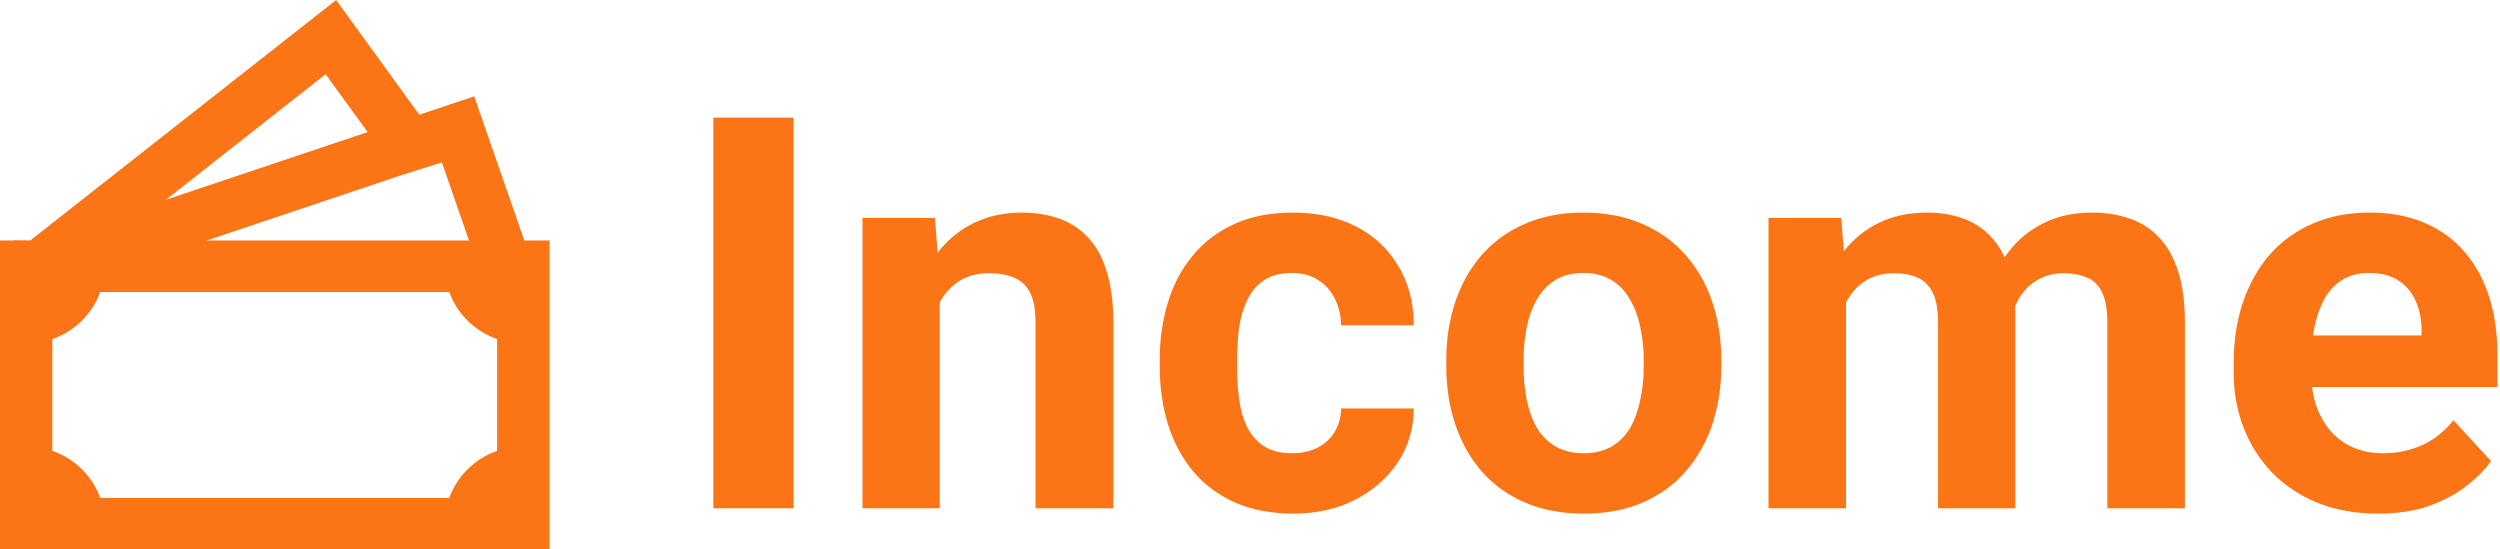 <svg width="182" height="40" viewBox="0 0 182 40" fill="none" xmlns="http://www.w3.org/2000/svg">
<path d="M30.526 8.354L24.471 0L2.206 17.503L0.971 17.489V17.508H0V40H40V17.508H38.168L34.522 7.014L30.526 8.354ZM34.143 17.508H15.042L29.269 12.736L32.168 11.823L34.143 17.508ZM26.762 9.617L12.076 14.543L23.707 5.4L26.762 9.617ZM3.81 32.819V24.685C4.613 24.405 5.343 23.951 5.946 23.358C6.549 22.765 7.01 22.047 7.295 21.257H32.705C32.99 22.048 33.451 22.766 34.054 23.359C34.657 23.953 35.387 24.406 36.191 24.687V32.821C35.387 33.102 34.657 33.555 34.054 34.149C33.451 34.742 32.99 35.46 32.705 36.251H7.299C7.014 35.46 6.552 34.741 5.949 34.147C5.345 33.553 4.614 33.1 3.81 32.819Z" fill="#FB7415"/>
<path d="M57.77 8.562V37H51.93V8.562H57.77Z" fill="#FB7415"/>
<path d="M68.414 20.379V37H62.789V15.867H68.062L68.414 20.379ZM67.594 25.691H66.07C66.07 24.129 66.272 22.723 66.676 21.473C67.079 20.21 67.646 19.135 68.375 18.25C69.104 17.352 69.97 16.668 70.973 16.199C71.988 15.717 73.121 15.477 74.371 15.477C75.361 15.477 76.266 15.62 77.086 15.906C77.906 16.193 78.609 16.648 79.195 17.273C79.794 17.898 80.25 18.725 80.562 19.754C80.888 20.783 81.051 22.039 81.051 23.523V37H75.387V23.504C75.387 22.566 75.257 21.837 74.996 21.316C74.736 20.796 74.352 20.431 73.844 20.223C73.349 20.001 72.737 19.891 72.008 19.891C71.253 19.891 70.595 20.04 70.035 20.34C69.488 20.639 69.033 21.056 68.668 21.59C68.316 22.111 68.049 22.723 67.867 23.426C67.685 24.129 67.594 24.884 67.594 25.691Z" fill="#FB7415"/>
<path d="M94.059 32.996C94.749 32.996 95.361 32.866 95.894 32.605C96.428 32.332 96.845 31.954 97.144 31.473C97.457 30.978 97.62 30.398 97.633 29.734H102.926C102.913 31.219 102.516 32.54 101.734 33.699C100.953 34.845 99.905 35.75 98.59 36.414C97.275 37.065 95.803 37.391 94.176 37.391C92.535 37.391 91.103 37.117 89.879 36.57C88.668 36.023 87.659 35.268 86.852 34.305C86.044 33.328 85.439 32.195 85.035 30.906C84.632 29.604 84.43 28.211 84.43 26.727V26.16C84.43 24.663 84.632 23.27 85.035 21.98C85.439 20.678 86.044 19.546 86.852 18.582C87.659 17.605 88.668 16.844 89.879 16.297C91.09 15.75 92.509 15.477 94.137 15.477C95.868 15.477 97.385 15.809 98.688 16.473C100.003 17.137 101.031 18.087 101.773 19.324C102.529 20.548 102.913 22 102.926 23.68H97.633C97.62 22.977 97.47 22.338 97.184 21.766C96.91 21.193 96.507 20.737 95.973 20.398C95.452 20.047 94.807 19.871 94.039 19.871C93.219 19.871 92.548 20.047 92.027 20.398C91.507 20.737 91.103 21.206 90.816 21.805C90.53 22.391 90.328 23.061 90.211 23.816C90.107 24.559 90.055 25.34 90.055 26.16V26.727C90.055 27.547 90.107 28.335 90.211 29.09C90.315 29.845 90.51 30.516 90.797 31.102C91.096 31.688 91.507 32.15 92.027 32.488C92.548 32.827 93.225 32.996 94.059 32.996Z" fill="#FB7415"/>
<path d="M105.289 26.648V26.238C105.289 24.689 105.51 23.263 105.953 21.961C106.396 20.646 107.04 19.506 107.887 18.543C108.733 17.579 109.775 16.831 111.012 16.297C112.249 15.75 113.668 15.477 115.27 15.477C116.871 15.477 118.297 15.75 119.547 16.297C120.797 16.831 121.845 17.579 122.691 18.543C123.551 19.506 124.202 20.646 124.645 21.961C125.087 23.263 125.309 24.689 125.309 26.238V26.648C125.309 28.185 125.087 29.611 124.645 30.926C124.202 32.228 123.551 33.367 122.691 34.344C121.845 35.307 120.803 36.056 119.566 36.59C118.329 37.124 116.91 37.391 115.309 37.391C113.707 37.391 112.281 37.124 111.031 36.59C109.794 36.056 108.746 35.307 107.887 34.344C107.04 33.367 106.396 32.228 105.953 30.926C105.51 29.611 105.289 28.185 105.289 26.648ZM110.914 26.238V26.648C110.914 27.534 110.992 28.361 111.148 29.129C111.305 29.897 111.552 30.574 111.891 31.16C112.242 31.733 112.698 32.182 113.258 32.508C113.818 32.833 114.501 32.996 115.309 32.996C116.09 32.996 116.76 32.833 117.32 32.508C117.88 32.182 118.329 31.733 118.668 31.16C119.007 30.574 119.254 29.897 119.41 29.129C119.579 28.361 119.664 27.534 119.664 26.648V26.238C119.664 25.379 119.579 24.572 119.41 23.816C119.254 23.048 119 22.371 118.648 21.785C118.31 21.186 117.861 20.717 117.301 20.379C116.741 20.04 116.064 19.871 115.27 19.871C114.475 19.871 113.798 20.04 113.238 20.379C112.691 20.717 112.242 21.186 111.891 21.785C111.552 22.371 111.305 23.048 111.148 23.816C110.992 24.572 110.914 25.379 110.914 26.238Z" fill="#FB7415"/>
<path d="M134.391 20.242V37H128.746V15.867H134.039L134.391 20.242ZM133.609 25.691H132.047C132.047 24.22 132.223 22.866 132.574 21.629C132.939 20.379 133.466 19.298 134.156 18.387C134.859 17.462 135.725 16.746 136.754 16.238C137.783 15.73 138.974 15.477 140.328 15.477C141.266 15.477 142.125 15.62 142.906 15.906C143.688 16.18 144.358 16.616 144.918 17.215C145.491 17.801 145.934 18.569 146.246 19.52C146.559 20.457 146.715 21.583 146.715 22.898V37H141.09V23.523C141.09 22.56 140.96 21.818 140.699 21.297C140.439 20.776 140.068 20.412 139.586 20.203C139.117 19.995 138.551 19.891 137.887 19.891C137.158 19.891 136.52 20.04 135.973 20.34C135.439 20.639 134.996 21.056 134.645 21.59C134.293 22.111 134.033 22.723 133.863 23.426C133.694 24.129 133.609 24.884 133.609 25.691ZM146.188 25.047L144.176 25.301C144.176 23.921 144.345 22.638 144.684 21.453C145.035 20.268 145.549 19.227 146.227 18.328C146.917 17.43 147.77 16.733 148.785 16.238C149.801 15.73 150.973 15.477 152.301 15.477C153.316 15.477 154.241 15.626 155.074 15.926C155.908 16.212 156.617 16.674 157.203 17.312C157.802 17.938 158.258 18.758 158.57 19.773C158.896 20.789 159.059 22.033 159.059 23.504V37H153.414V23.504C153.414 22.527 153.284 21.785 153.023 21.277C152.776 20.756 152.411 20.398 151.93 20.203C151.461 19.995 150.901 19.891 150.25 19.891C149.573 19.891 148.98 20.027 148.473 20.301C147.965 20.561 147.542 20.926 147.203 21.395C146.865 21.863 146.611 22.41 146.441 23.035C146.272 23.647 146.188 24.318 146.188 25.047Z" fill="#FB7415"/>
<path d="M173.141 37.391C171.5 37.391 170.029 37.13 168.727 36.609C167.424 36.075 166.318 35.34 165.406 34.402C164.508 33.465 163.818 32.378 163.336 31.141C162.854 29.891 162.613 28.562 162.613 27.156V26.375C162.613 24.773 162.841 23.309 163.297 21.98C163.753 20.652 164.404 19.5 165.25 18.523C166.109 17.547 167.151 16.798 168.375 16.277C169.599 15.743 170.979 15.477 172.516 15.477C174.013 15.477 175.341 15.724 176.5 16.219C177.659 16.713 178.629 17.417 179.41 18.328C180.204 19.24 180.803 20.333 181.207 21.609C181.611 22.872 181.812 24.279 181.812 25.828V28.172H165.016V24.422H176.285V23.992C176.285 23.211 176.142 22.514 175.855 21.902C175.582 21.277 175.165 20.783 174.605 20.418C174.046 20.053 173.329 19.871 172.457 19.871C171.715 19.871 171.077 20.034 170.543 20.359C170.009 20.685 169.573 21.141 169.234 21.727C168.909 22.312 168.661 23.003 168.492 23.797C168.336 24.578 168.258 25.438 168.258 26.375V27.156C168.258 28.003 168.375 28.784 168.609 29.5C168.857 30.216 169.202 30.835 169.645 31.355C170.1 31.876 170.647 32.28 171.285 32.566C171.936 32.853 172.672 32.996 173.492 32.996C174.508 32.996 175.452 32.801 176.324 32.41C177.21 32.007 177.971 31.401 178.609 30.594L181.344 33.562C180.901 34.2 180.296 34.812 179.527 35.398C178.772 35.984 177.861 36.466 176.793 36.844C175.725 37.208 174.508 37.391 173.141 37.391Z" fill="#FB7415"/>
</svg>
